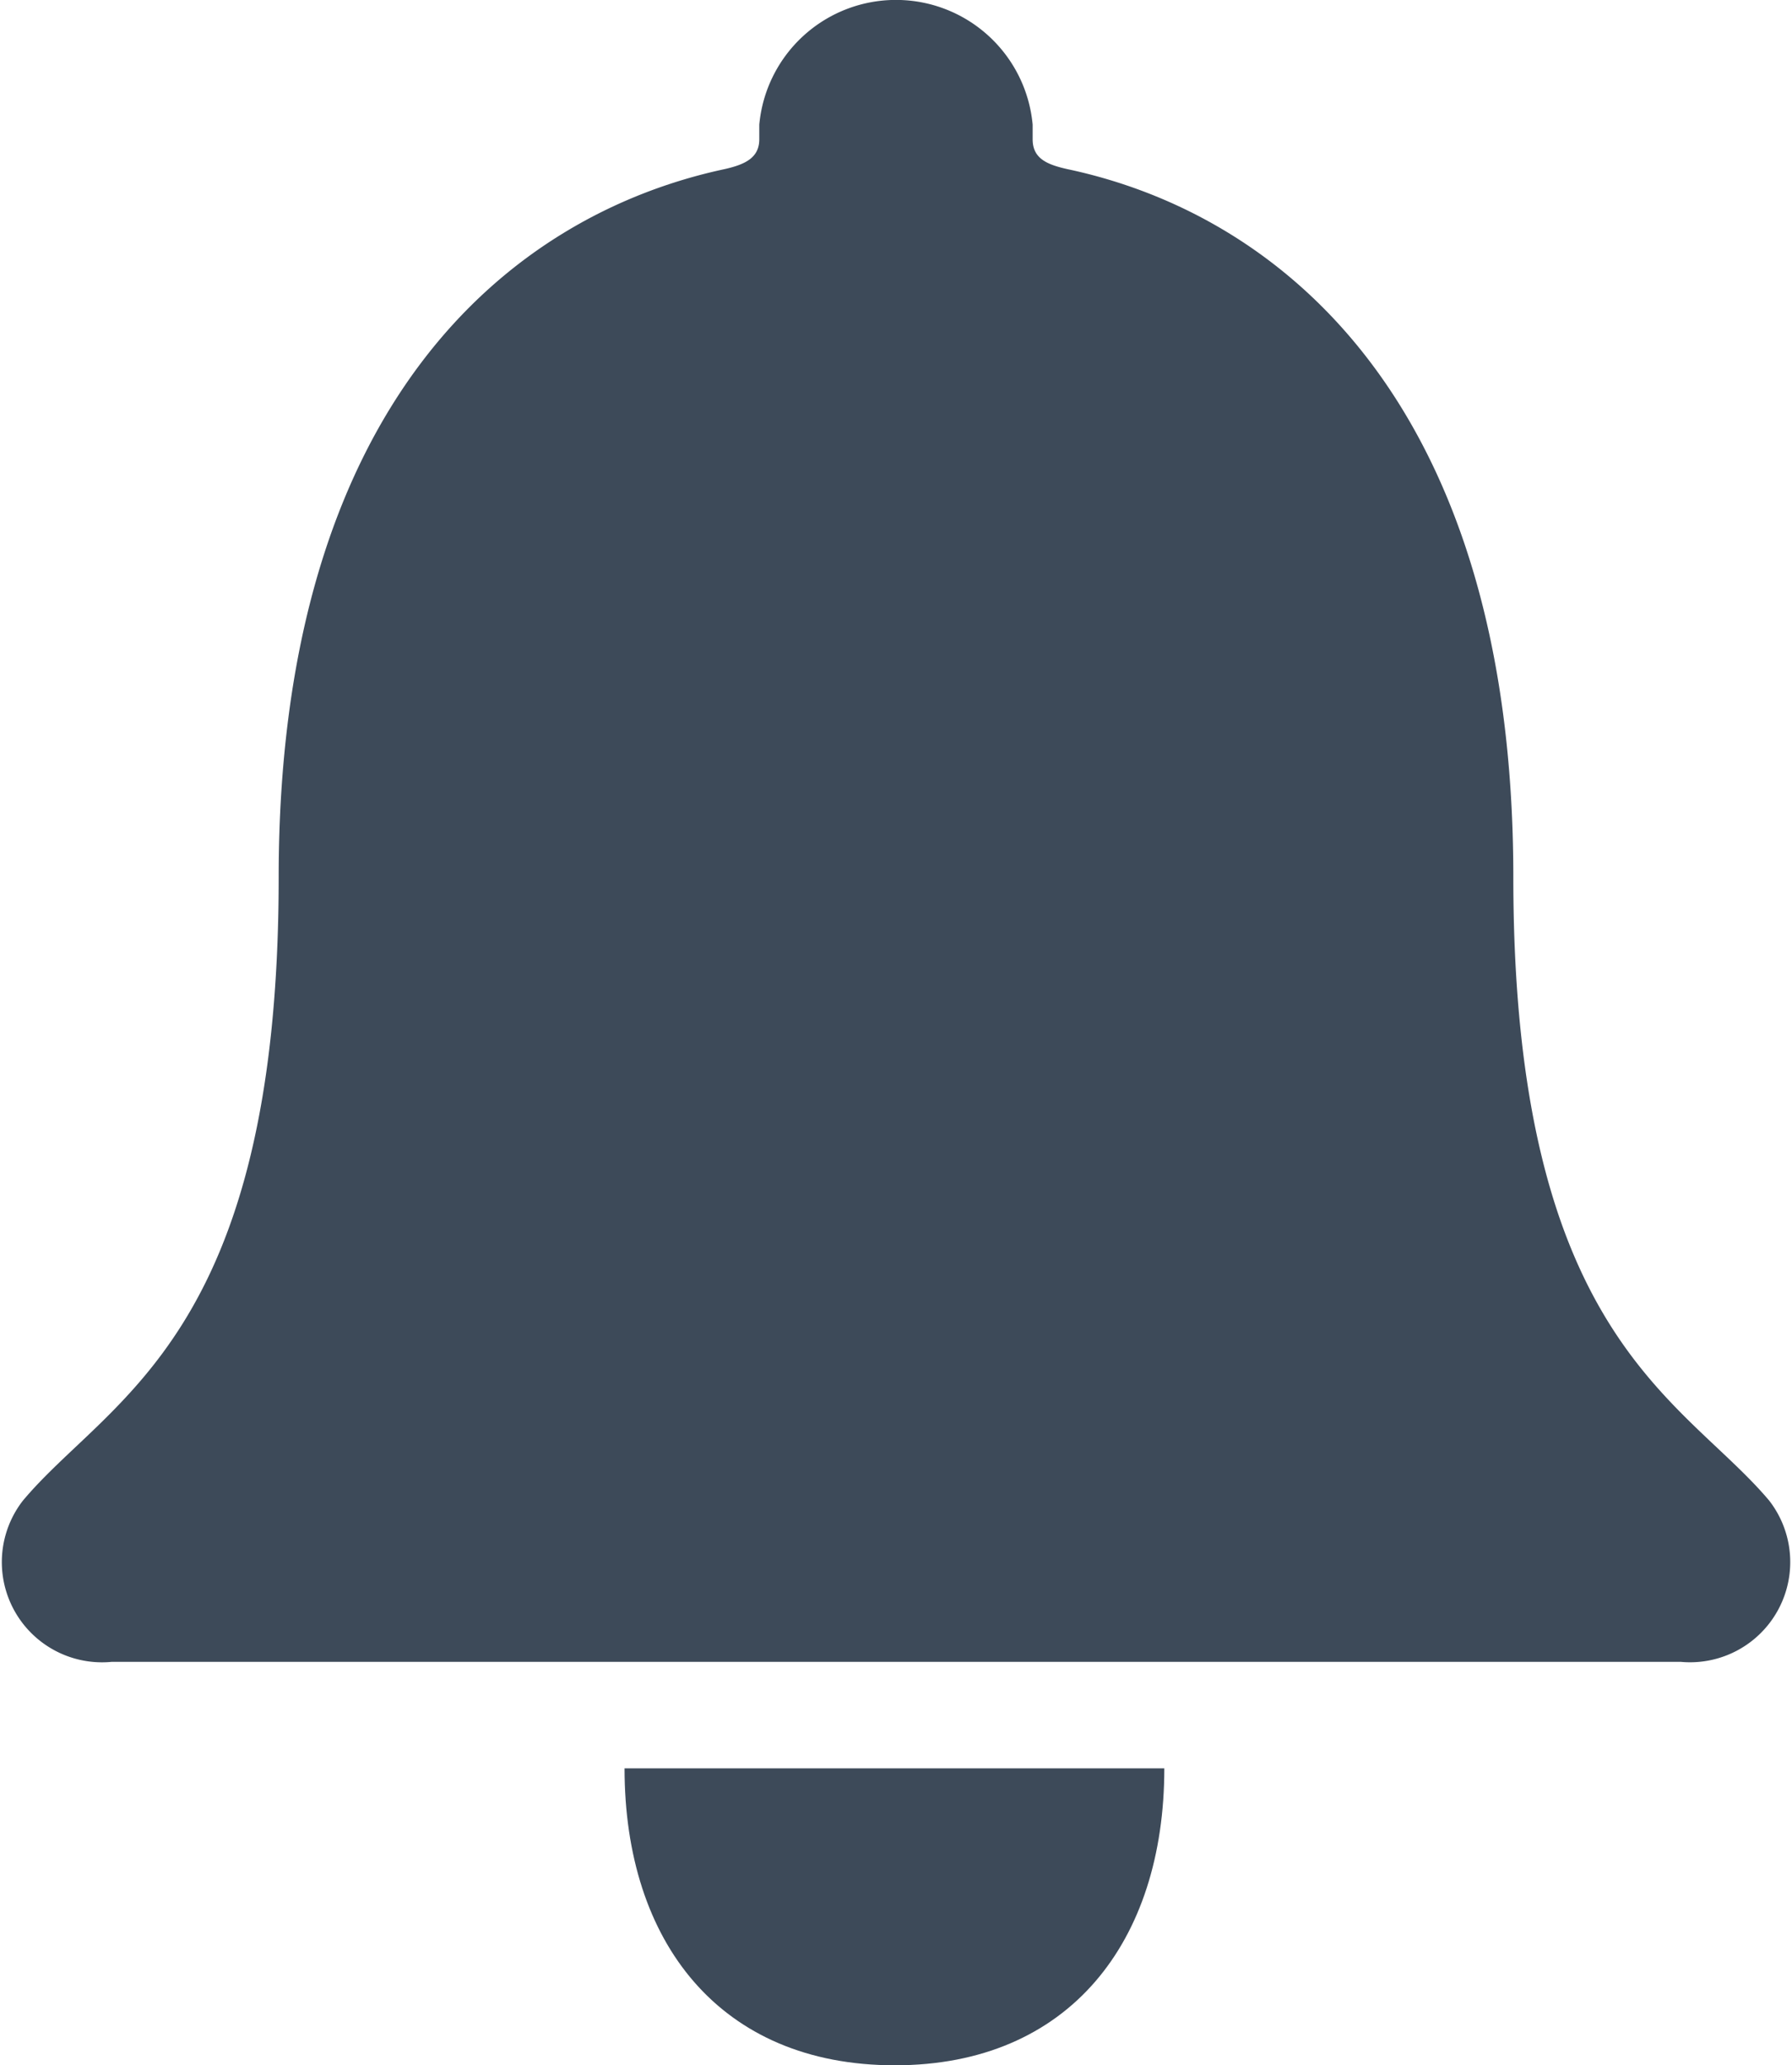 <svg xmlns="http://www.w3.org/2000/svg" width="26.294" height="30.295" viewBox="0 0 26.294 30.295">
  <g id="Icon_ionic-ios-notifications" data-name="Icon ionic-ios-notifications" transform="translate(-6.761 -3.93)">
    <path id="Path_1565" data-name="Path 1565" d="M18.566,32.692c2.556,0,3.954-1.808,3.954-4.356H14.6C14.6,30.884,16,32.692,18.566,32.692Z" transform="translate(1.325 1.533)" fill="#3d4a59"/>
    <path id="Path_1566" data-name="Path 1566" d="M32.722,25.944c-1.266-1.508-3.756-2.392-3.756-9.146,0-6.932-3.386-9.718-6.543-10.387-.3-.067-.51-.156-.51-.438V5.758a2.014,2.014,0,0,0-4.011,0v.215c0,.275-.214.371-.51.438C14.228,7.088,10.85,9.867,10.85,16.8c0,6.753-2.491,7.63-3.756,9.146A1.47,1.47,0,0,0,8.4,28.307H31.423A1.47,1.47,0,0,0,32.722,25.944Z" transform="translate(0 0)" fill="#3d4a59"/>
  </g>
</svg>
